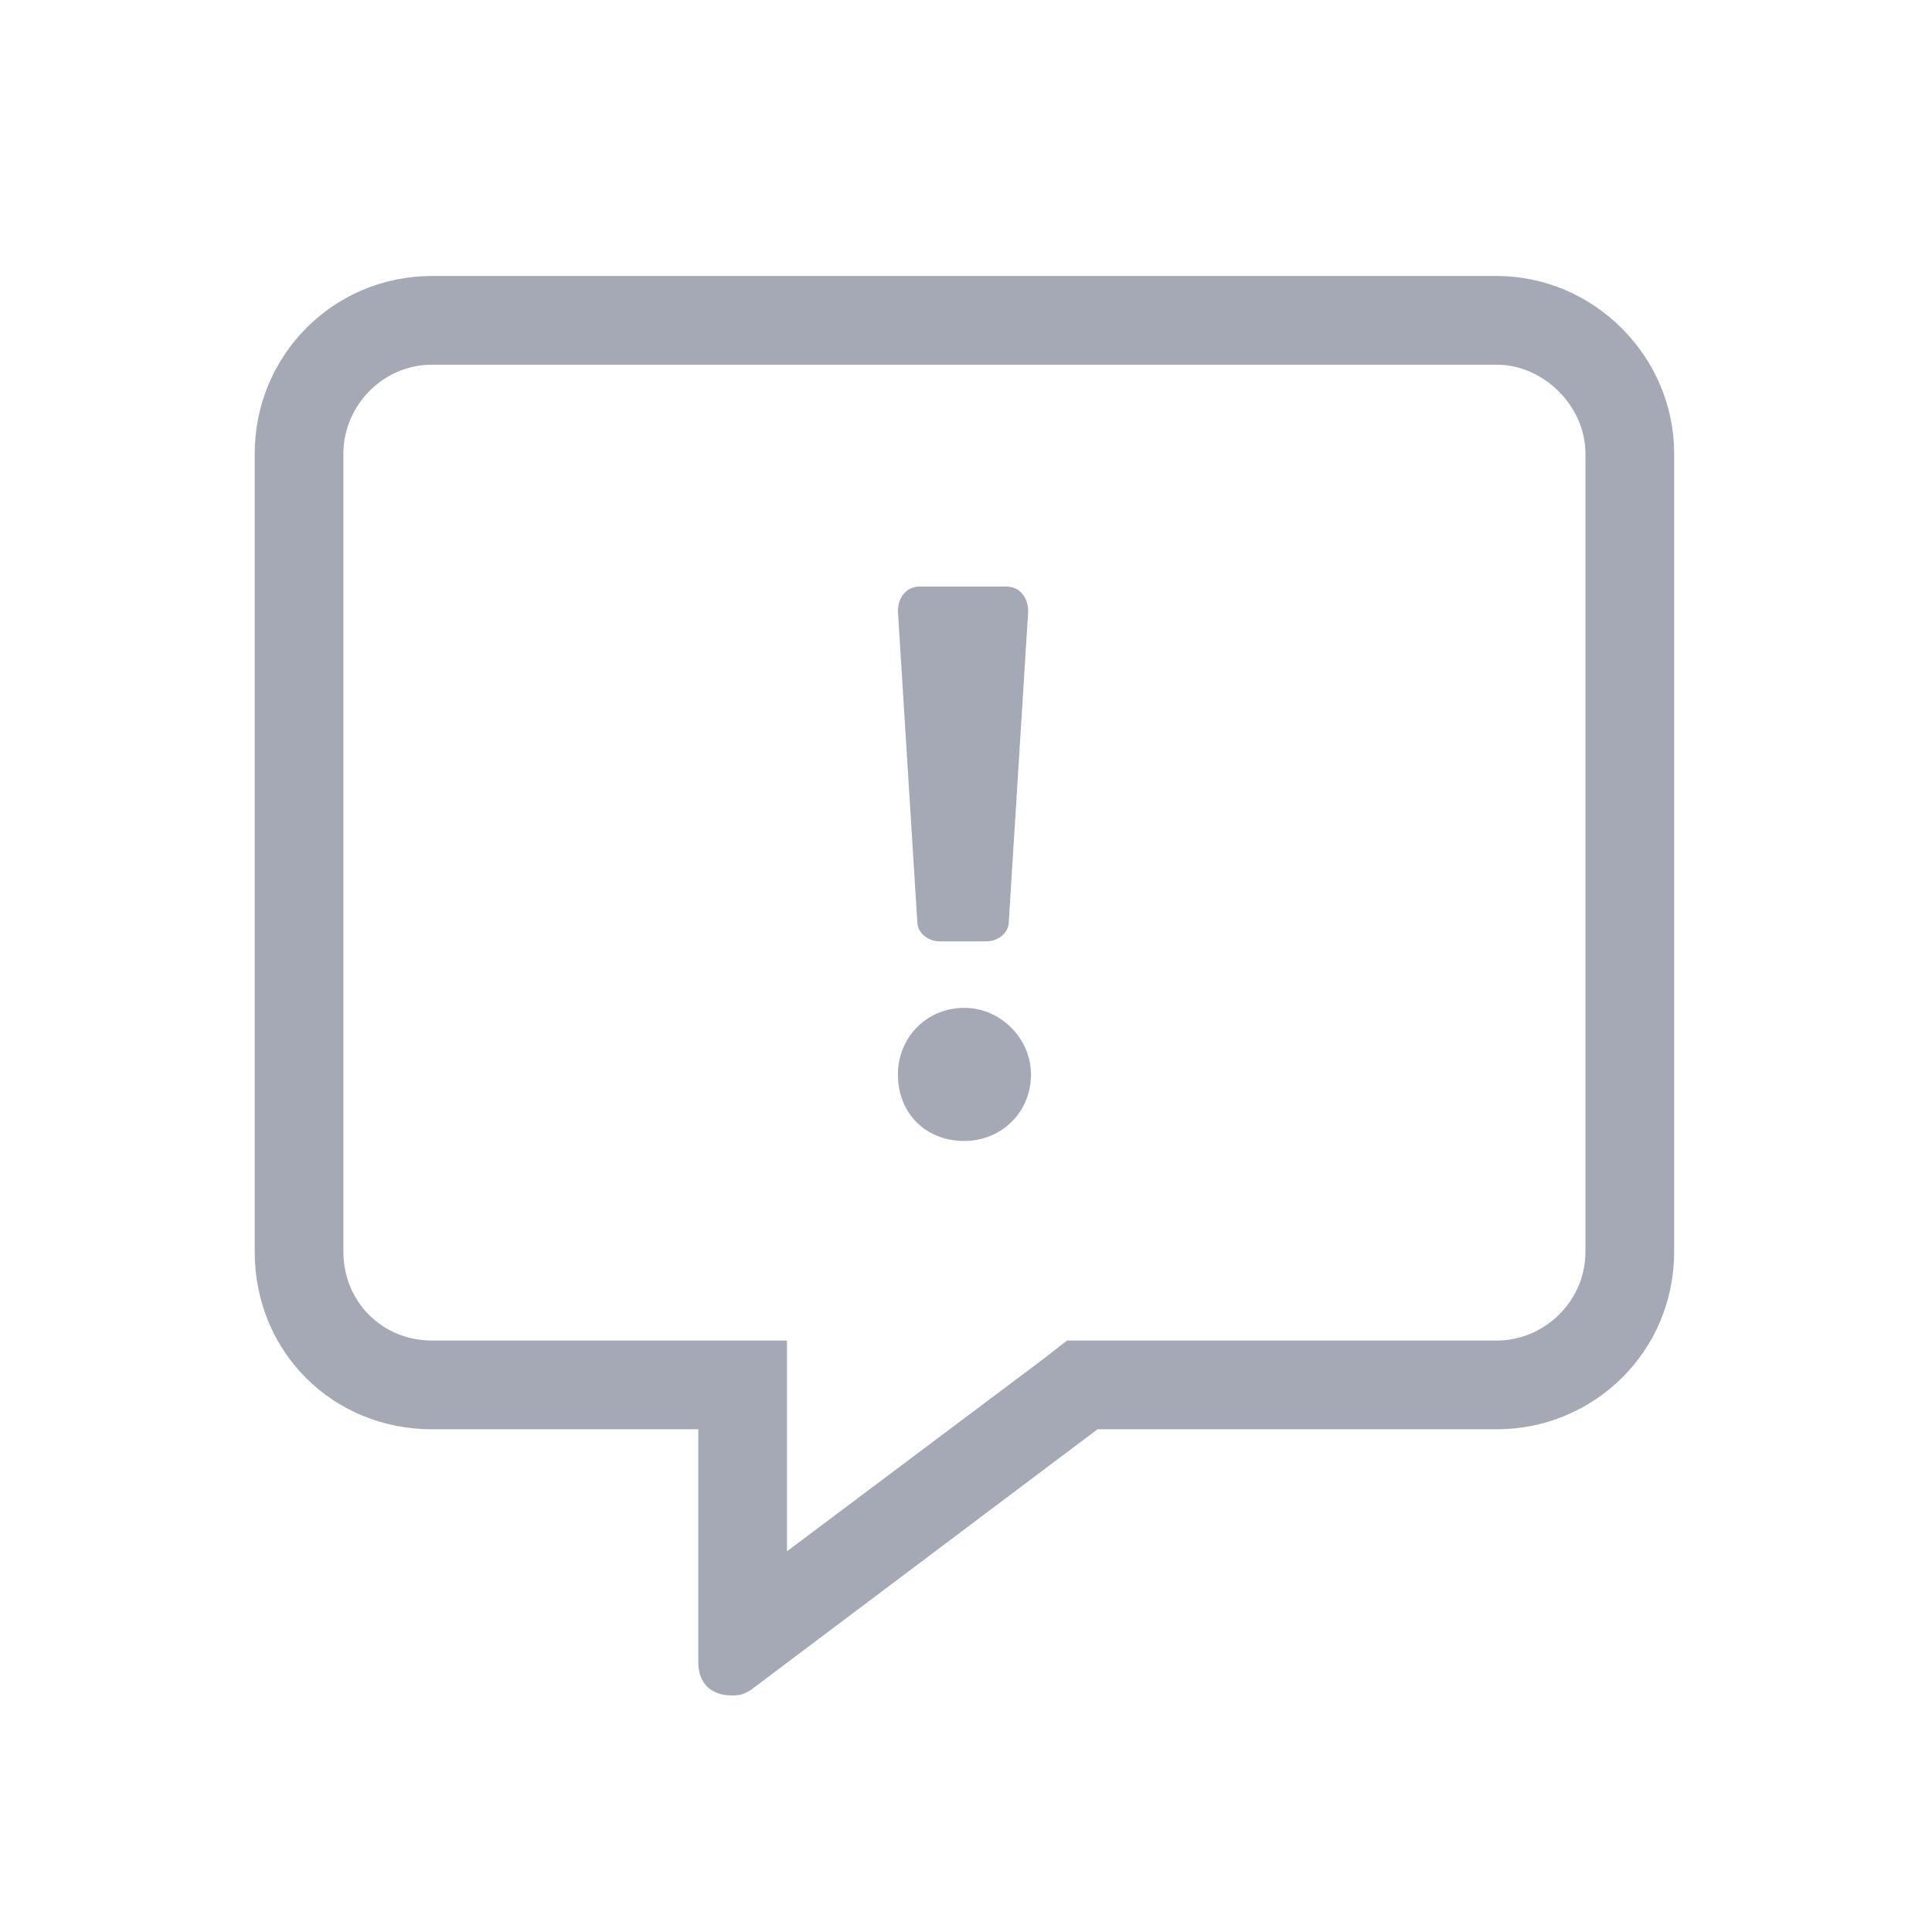 <svg width="49" height="49" viewBox="0 0 49 49" fill="none" xmlns="http://www.w3.org/2000/svg">
<path d="M37.96 7C40.421 7 42.46 9.039 42.46 11.5V31.75C42.46 34.281 40.421 36.25 37.96 36.25H27.835L19.046 42.859C18.835 43 18.694 43 18.554 43C18.061 43 17.71 42.719 17.71 42.156V36.25H10.96C8.429 36.25 6.46 34.281 6.46 31.75V11.5C6.46 9.039 8.429 7 10.96 7H37.96ZM40.21 31.75V11.5C40.21 10.305 39.155 9.25 37.96 9.25H10.96C9.694 9.25 8.71 10.305 8.71 11.5V31.75C8.71 33.016 9.694 34 10.96 34H19.96V39.344L26.429 34.492L27.061 34H37.96C39.155 34 40.21 33.016 40.21 31.75ZM24.46 25.562C25.374 25.562 26.148 26.336 26.148 27.25C26.148 28.234 25.374 28.938 24.46 28.938C23.476 28.938 22.773 28.234 22.773 27.25C22.773 26.336 23.476 25.562 24.46 25.562ZM23.827 23.875C23.546 23.875 23.265 23.664 23.265 23.383L22.773 15.508C22.773 15.156 22.983 14.875 23.335 14.875H25.515C25.866 14.875 26.077 15.156 26.077 15.508L25.585 23.383C25.585 23.664 25.304 23.875 25.023 23.875H23.827Z" fill="#A5A9B5"/>
</svg>
